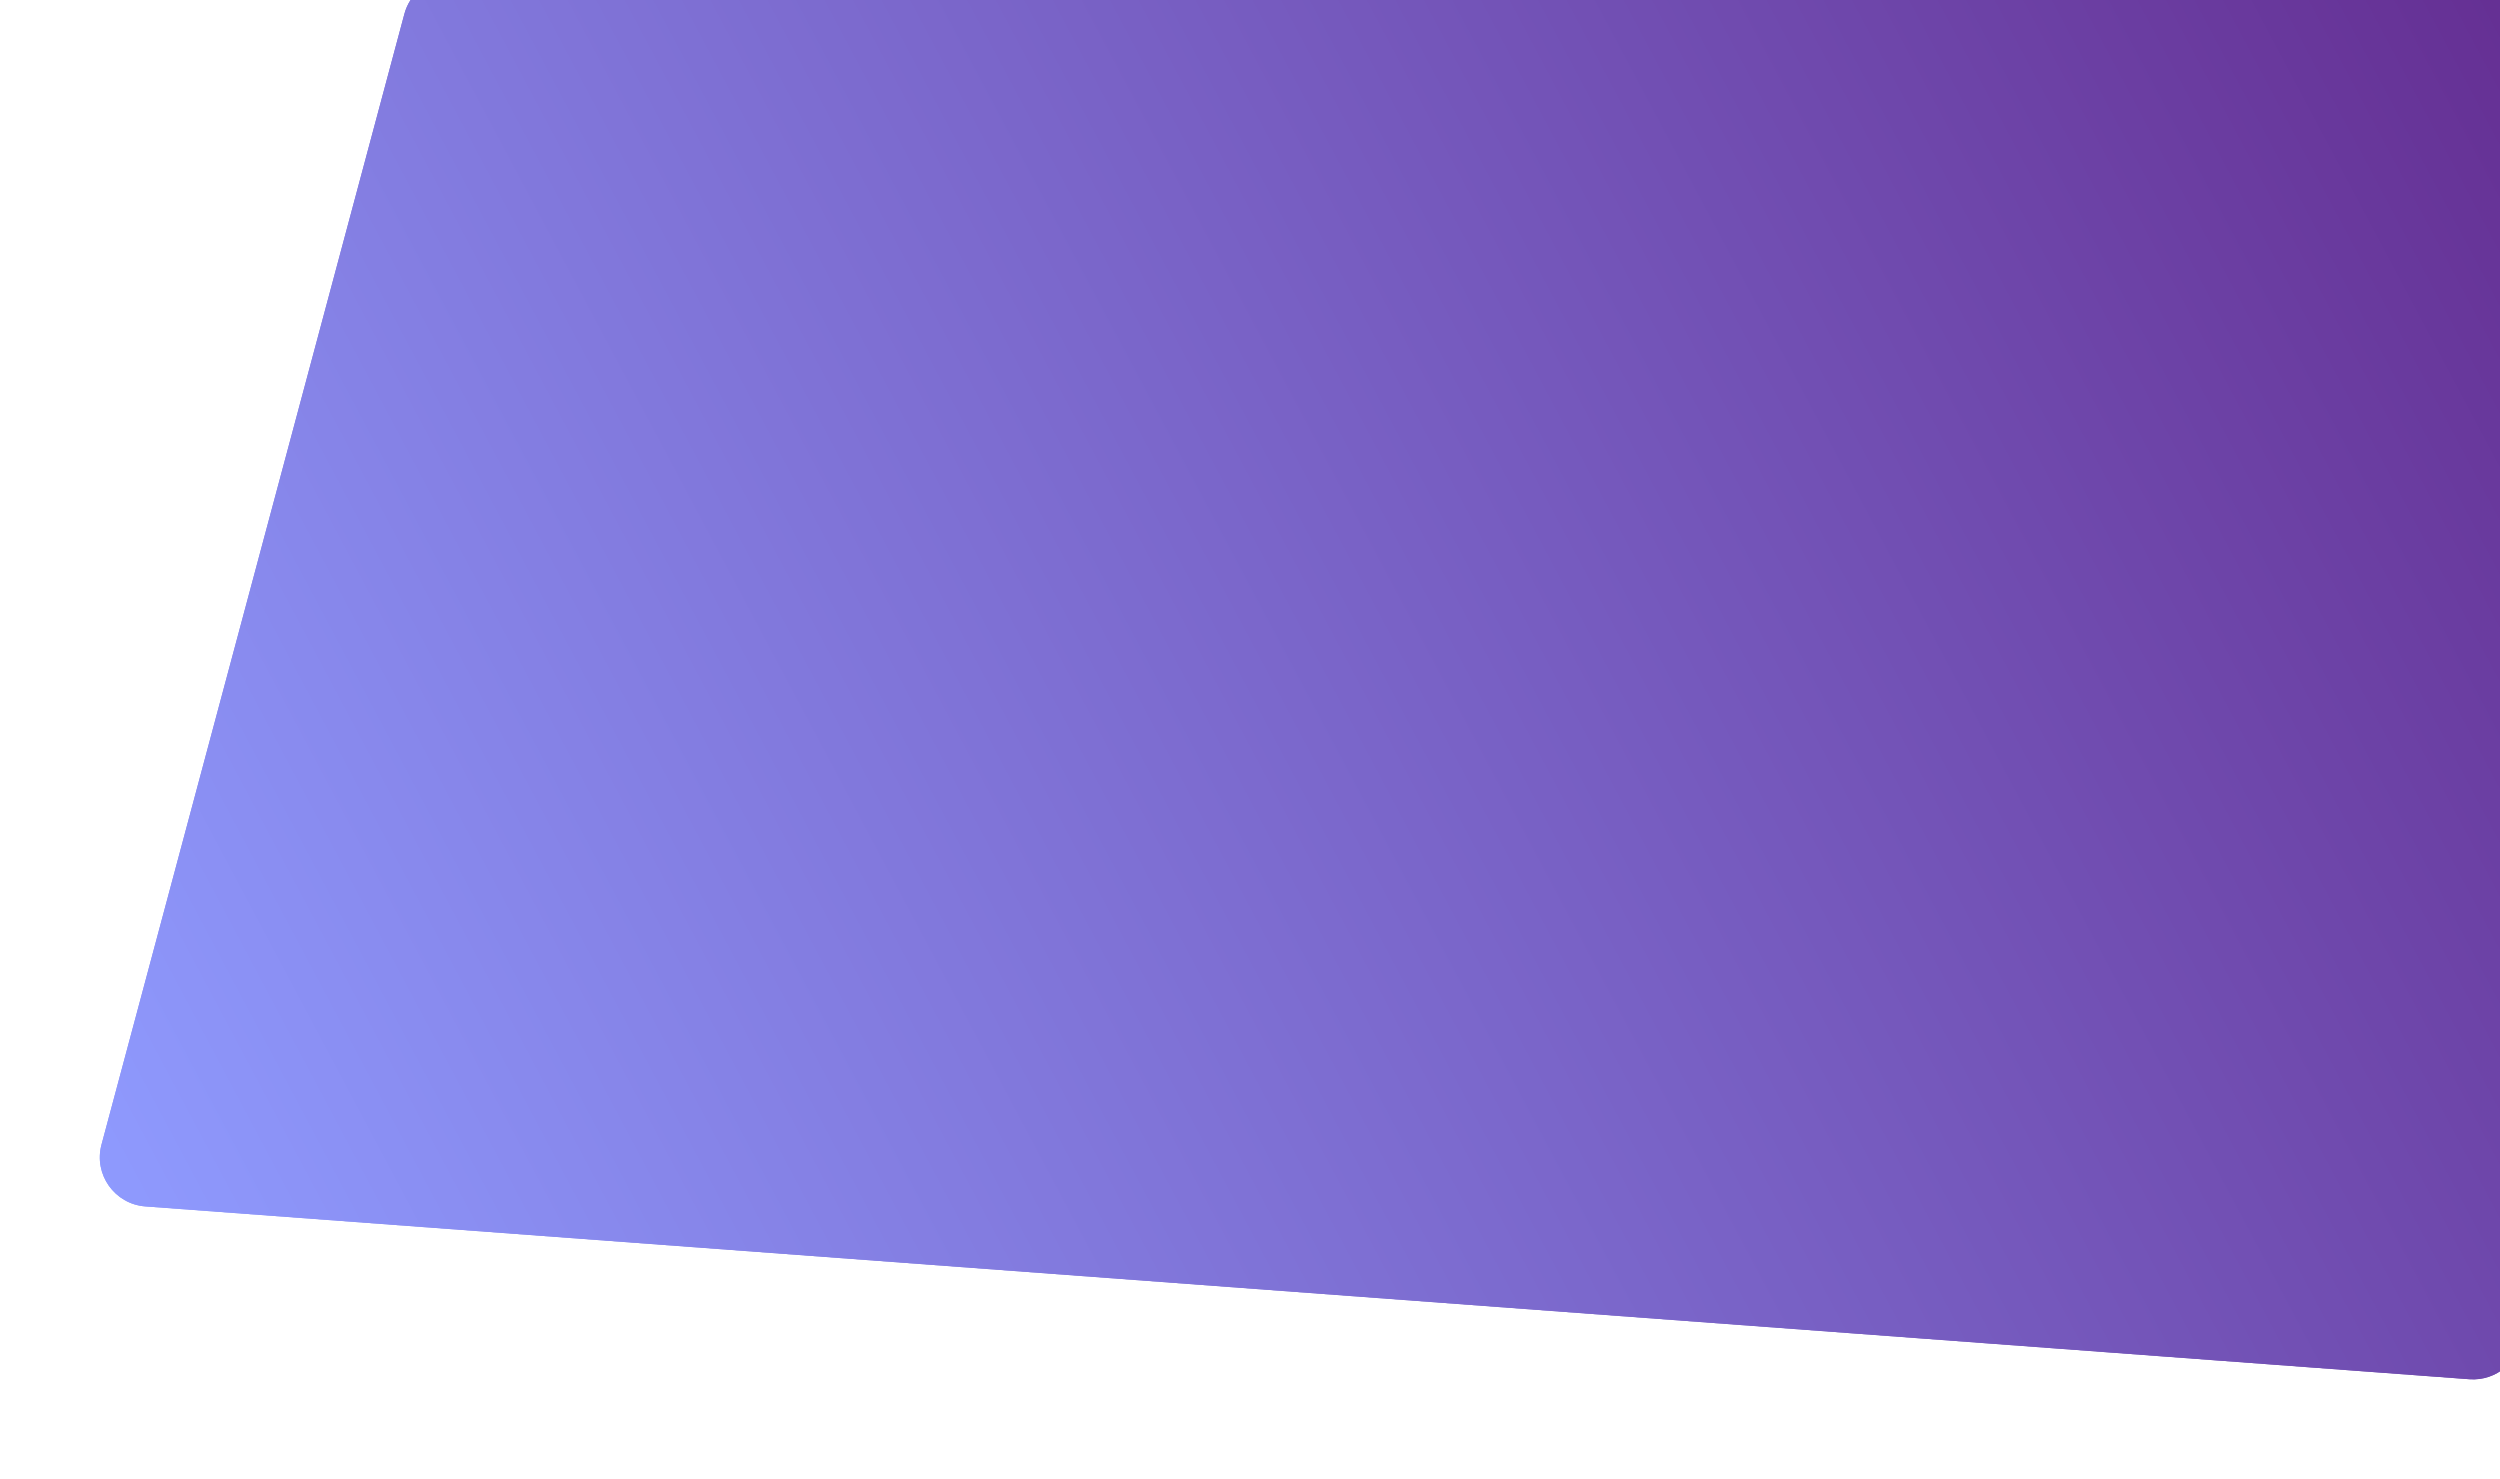 <svg width="1016" height="601" viewBox="0 0 1016 601" fill="none" xmlns="http://www.w3.org/2000/svg">
<g filter="url(#filter0_f)">
<path d="M164.337 5.673C166.532 -2.52 173.656 -8.438 182.112 -9.093L1048.75 -76.2C1060.97 -77.146 1071.16 -66.973 1070.24 -54.748L1025.01 542.085C1024.18 553.089 1014.59 561.337 1003.58 560.519L59.085 490.291C46.579 489.361 38.004 477.284 41.249 465.171L164.337 5.673Z" fill="url(#paint0_linear)"/>
</g>
<path d="M164.337 5.673C166.532 -2.52 173.656 -8.438 182.112 -9.093L1048.75 -76.2C1060.97 -77.146 1071.16 -66.973 1070.24 -54.748L1025.01 542.085C1024.18 553.089 1014.59 561.337 1003.58 560.519L59.085 490.291C46.579 489.361 38.004 477.284 41.249 465.171L164.337 5.673Z" fill="url(#paint1_linear)"/>
<defs>
<filter id="filter0_f" x="0.559" y="-116.261" width="1109.74" height="716.836" filterUnits="userSpaceOnUse" color-interpolation-filters="sRGB">
<feFlood flood-opacity="0" result="BackgroundImageFix"/>
<feBlend mode="normal" in="SourceGraphic" in2="BackgroundImageFix" result="shape"/>
<feGaussianBlur stdDeviation="20" result="effect1_foregroundBlur"/>
</filter>
<linearGradient id="paint0_linear" x1="1029.5" y1="-35.5" x2="35" y2="493.5" gradientUnits="userSpaceOnUse">
<stop stop-color="#642D91"/>
<stop offset="1" stop-color="#8F9BFF"/>
</linearGradient>
<linearGradient id="paint1_linear" x1="1029.5" y1="-35.5" x2="35" y2="493.5" gradientUnits="userSpaceOnUse">
<stop stop-color="#642D91"/>
<stop offset="1" stop-color="#8F9BFF"/>
</linearGradient>
</defs>
</svg>
